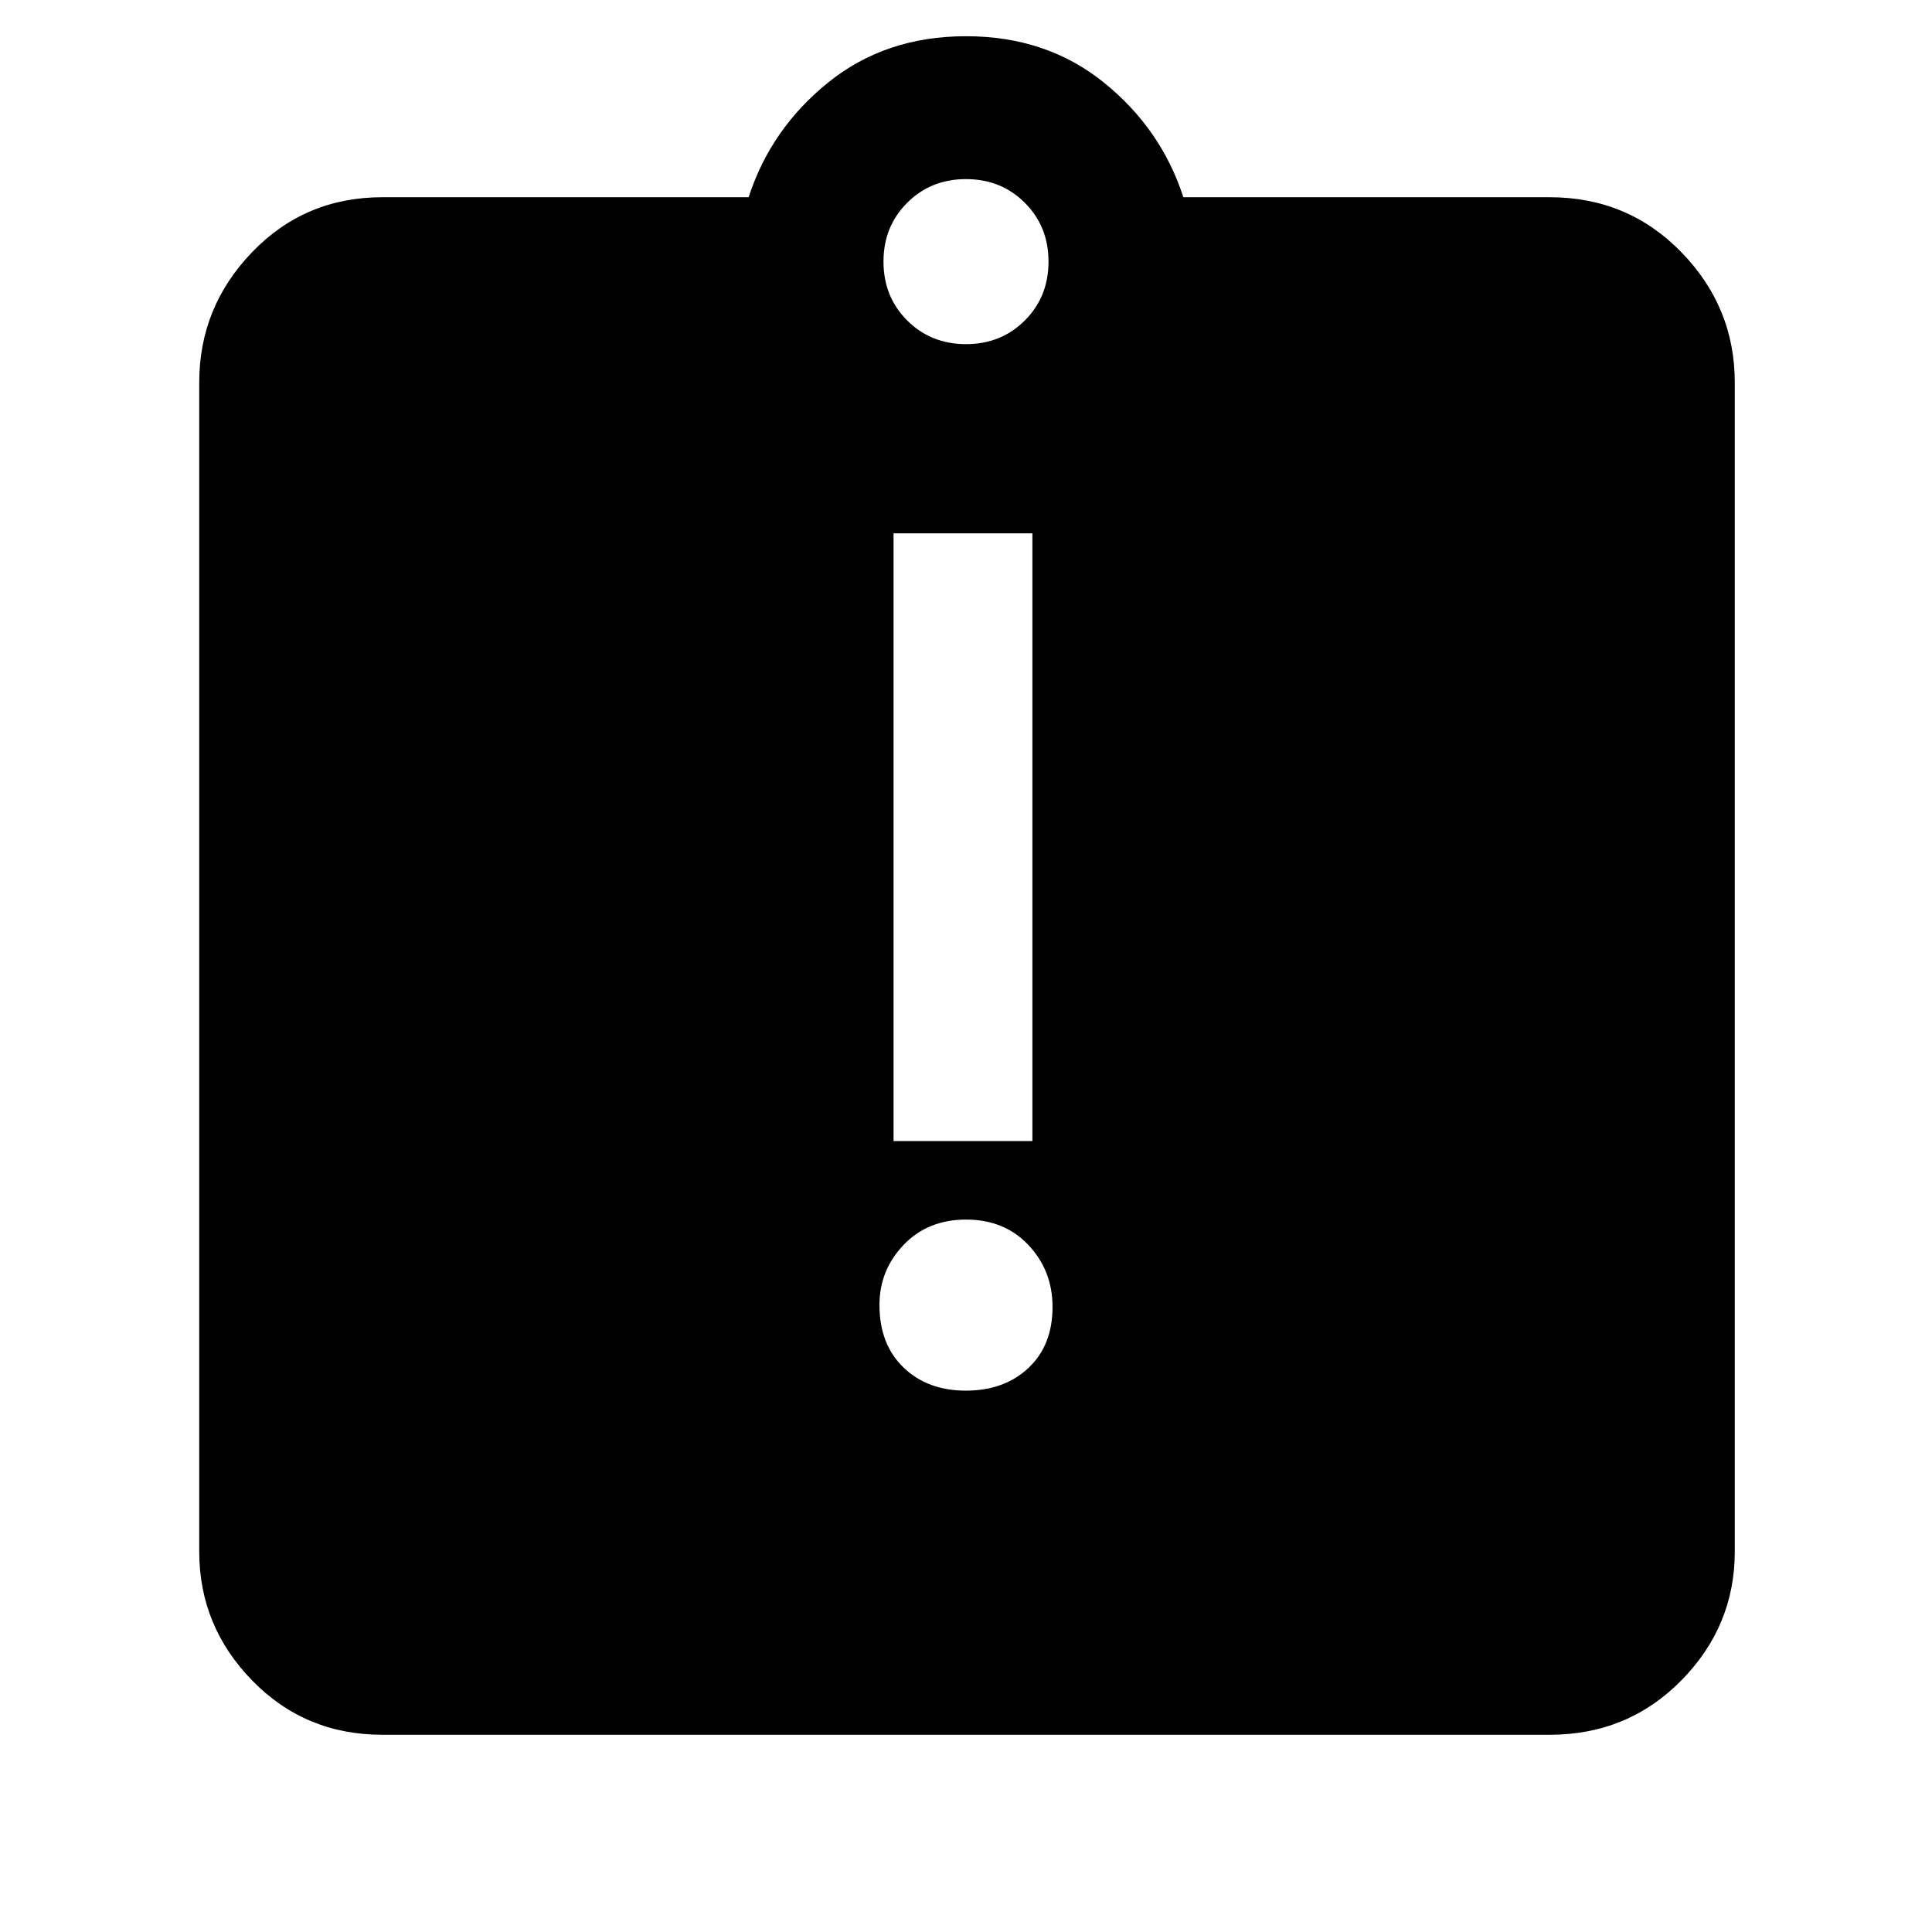 <svg xmlns="http://www.w3.org/2000/svg" height="48" viewBox="0 -960 960 960" width="48"><path d="M479.95-269Q499-269 511-280.25q12-11.26 12-30.32 0-18.06-11.95-30.75-11.94-12.68-31-12.68Q461-354 449-341.42q-12 12.57-12 29.86 0 19.56 11.95 31.06 11.94 11.5 31 11.5ZM444-393h69v-302h-69v302ZM190-98q-38.43 0-64.71-26.99Q99-151.97 99-189v-581q0-37.44 26.29-64.72Q151.57-862 190-862h182q11-34 39.5-57t68.5-23q40 0 68.5 23t39.5 57h182q38.84 0 65.42 27.28T862-770v581q0 37.03-26.58 64.01Q808.84-98 770-98H190Zm290-691q17.47 0 29.23-11.77Q521-812.53 521-830t-11.77-29.23Q497.47-871 480-871t-29.23 11.77Q439-847.47 439-830t11.77 29.23Q462.53-789 480-789Z"/></svg>